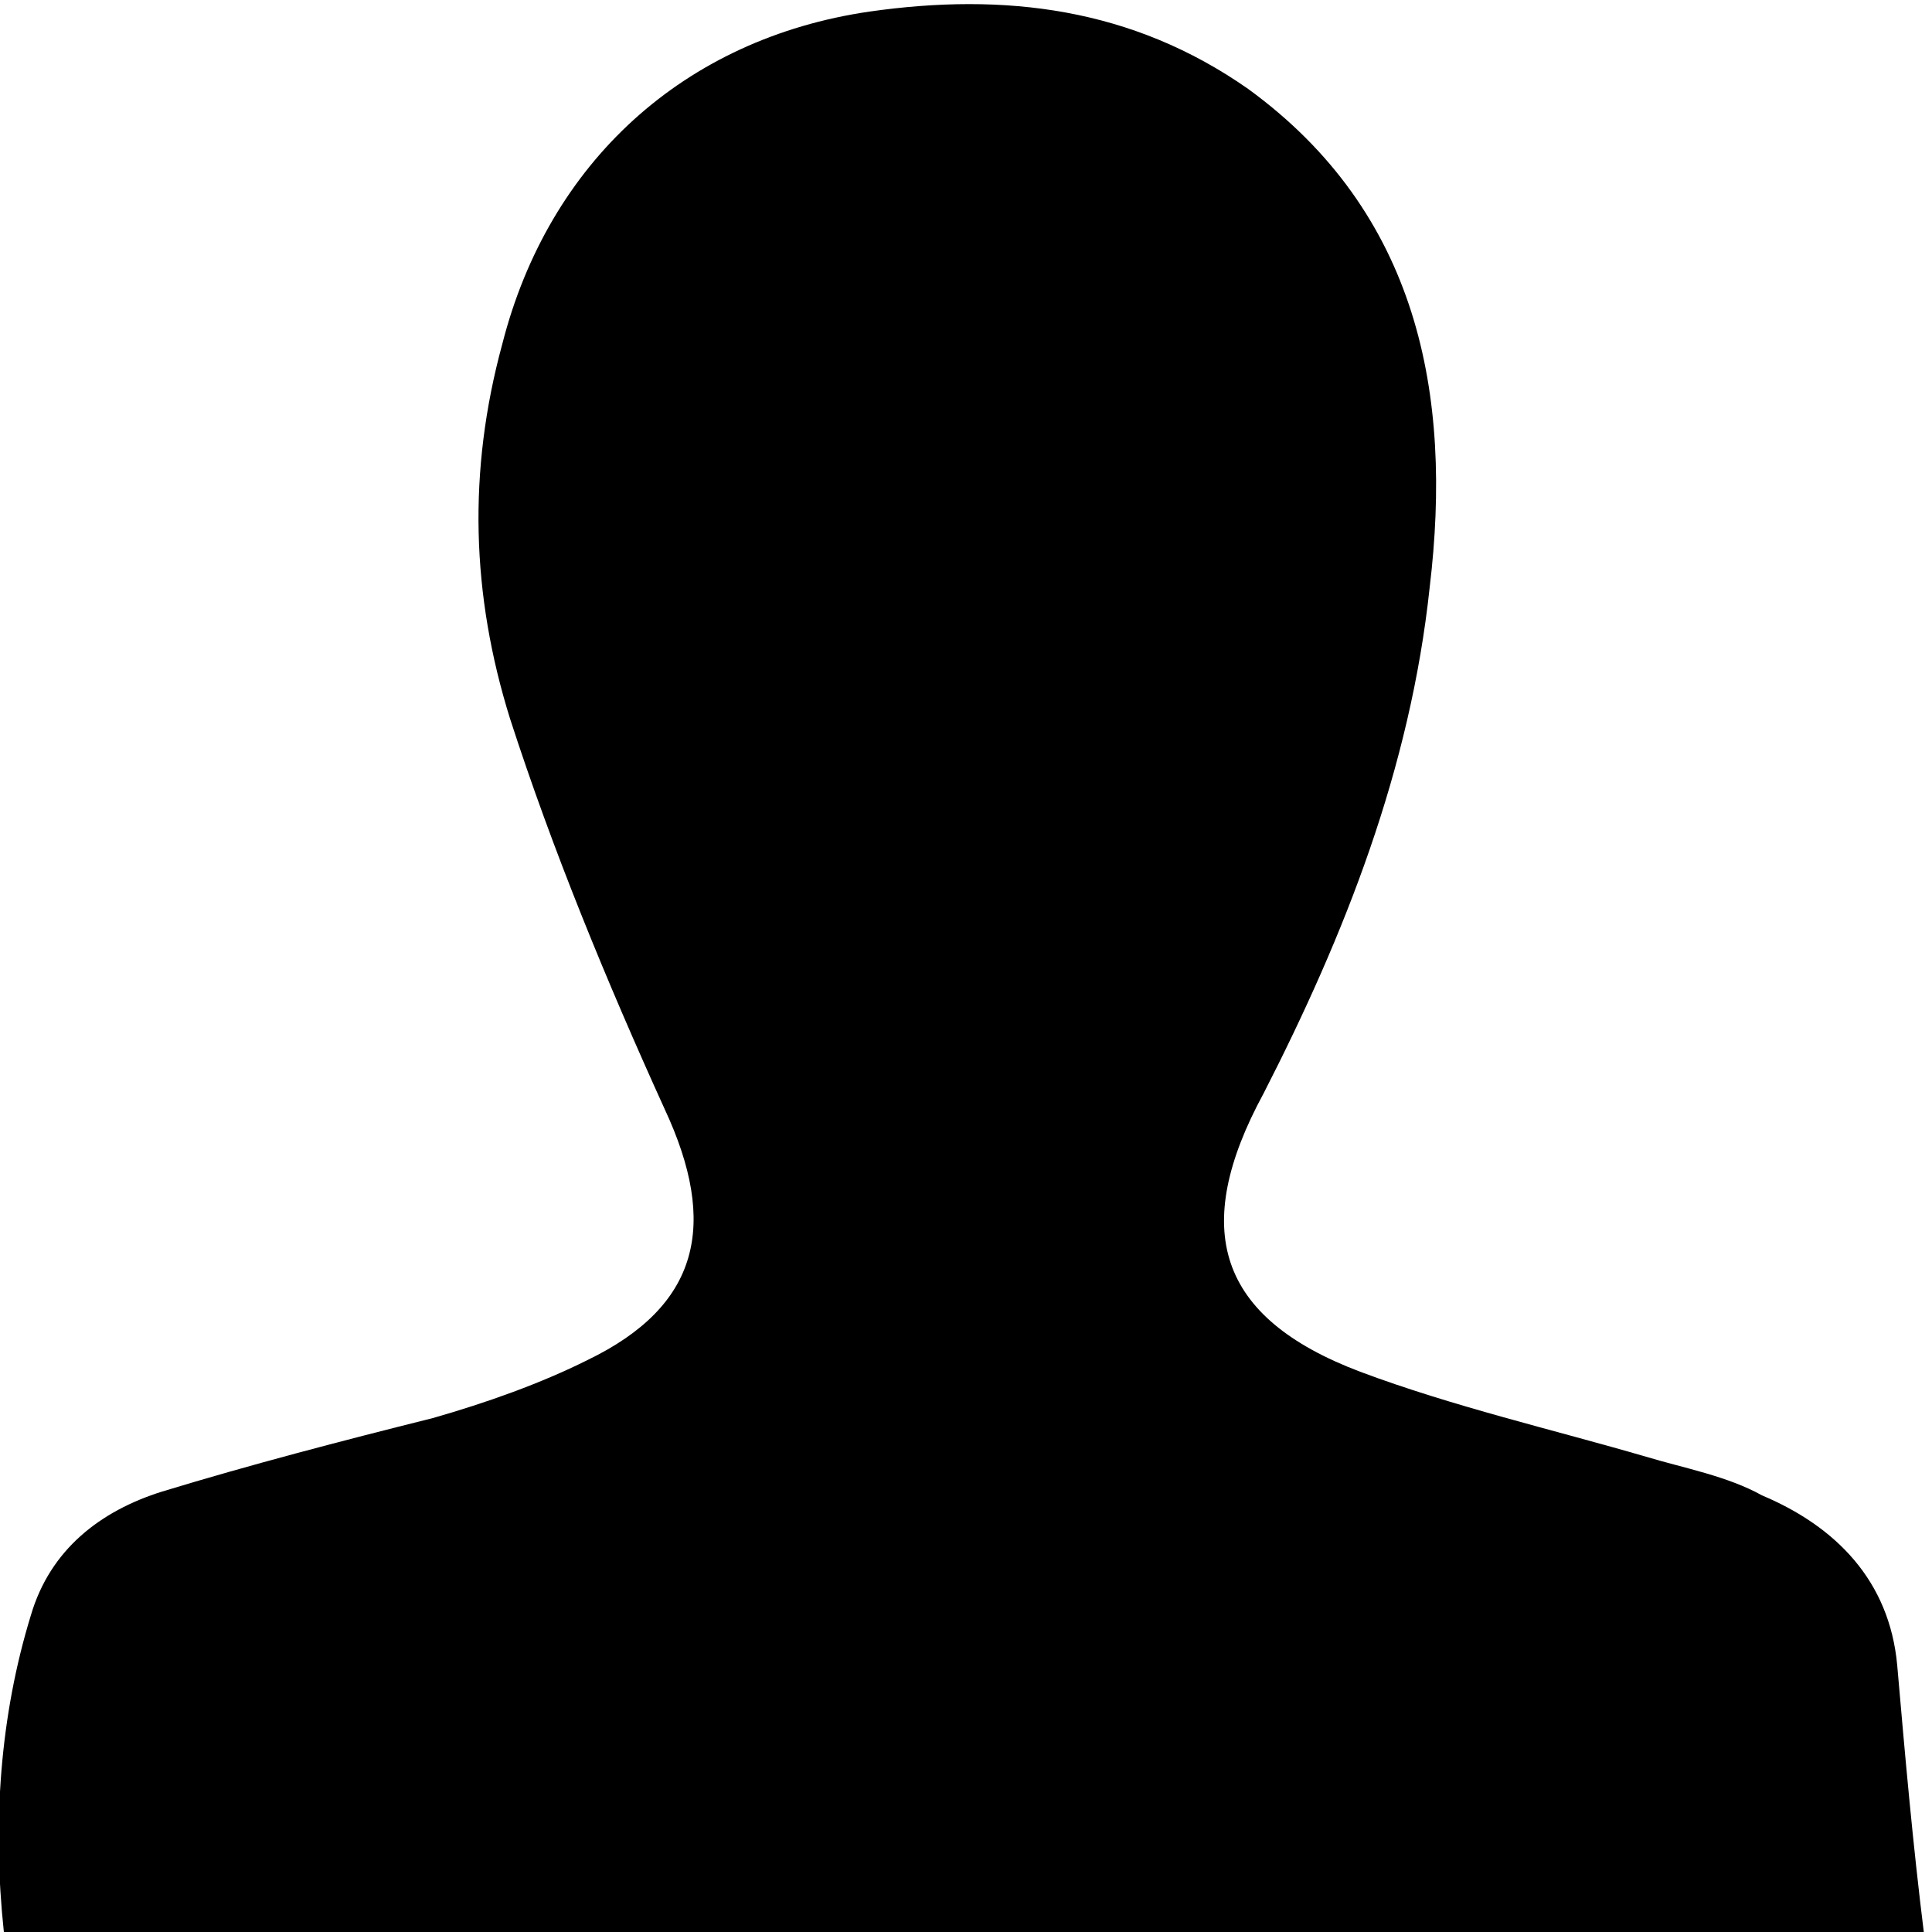 <?xml version="1.0" encoding="utf-8"?>
<svg version="1.1" id="icons" xmlns="http://www.w3.org/2000/svg" xmlns:xlink="http://www.w3.org/1999/xlink" x="0px" y="0px"
	 viewBox="0 0 50 50" style="enable-background:new 0 0 50 50;" xml:space="preserve">
<g>
	<path d="M0.1,50c-0.3-2.8-0.1-5.6,0.7-8.2c0.5-1.7,1.8-2.7,3.4-3.2c2.3-0.7,4.6-1.3,7-1.9c1.4-0.4,2.8-0.9,4-1.5
		c2.9-1.4,3.4-3.5,2-6.5c-1.5-3.3-2.9-6.7-4-10.1c-1-3.2-1.1-6.4-0.2-9.7c1.2-4.7,4.7-7.9,9.5-8.6c3.5-0.5,6.8-0.1,9.8,2
		c4.4,3.2,5.3,7.9,4.7,12.9c-0.5,4.7-2.2,9-4.3,13.1c-1.9,3.5-1.2,5.8,2.5,7.2c2.4,0.9,5,1.5,7.4,2.2c1,0.3,2.1,0.5,3,1
		c1.9,0.8,3.3,2.2,3.5,4.4c0.2,2.3,0.4,4.6,0.7,7L0.1,50z"/>
</g>
</svg>
